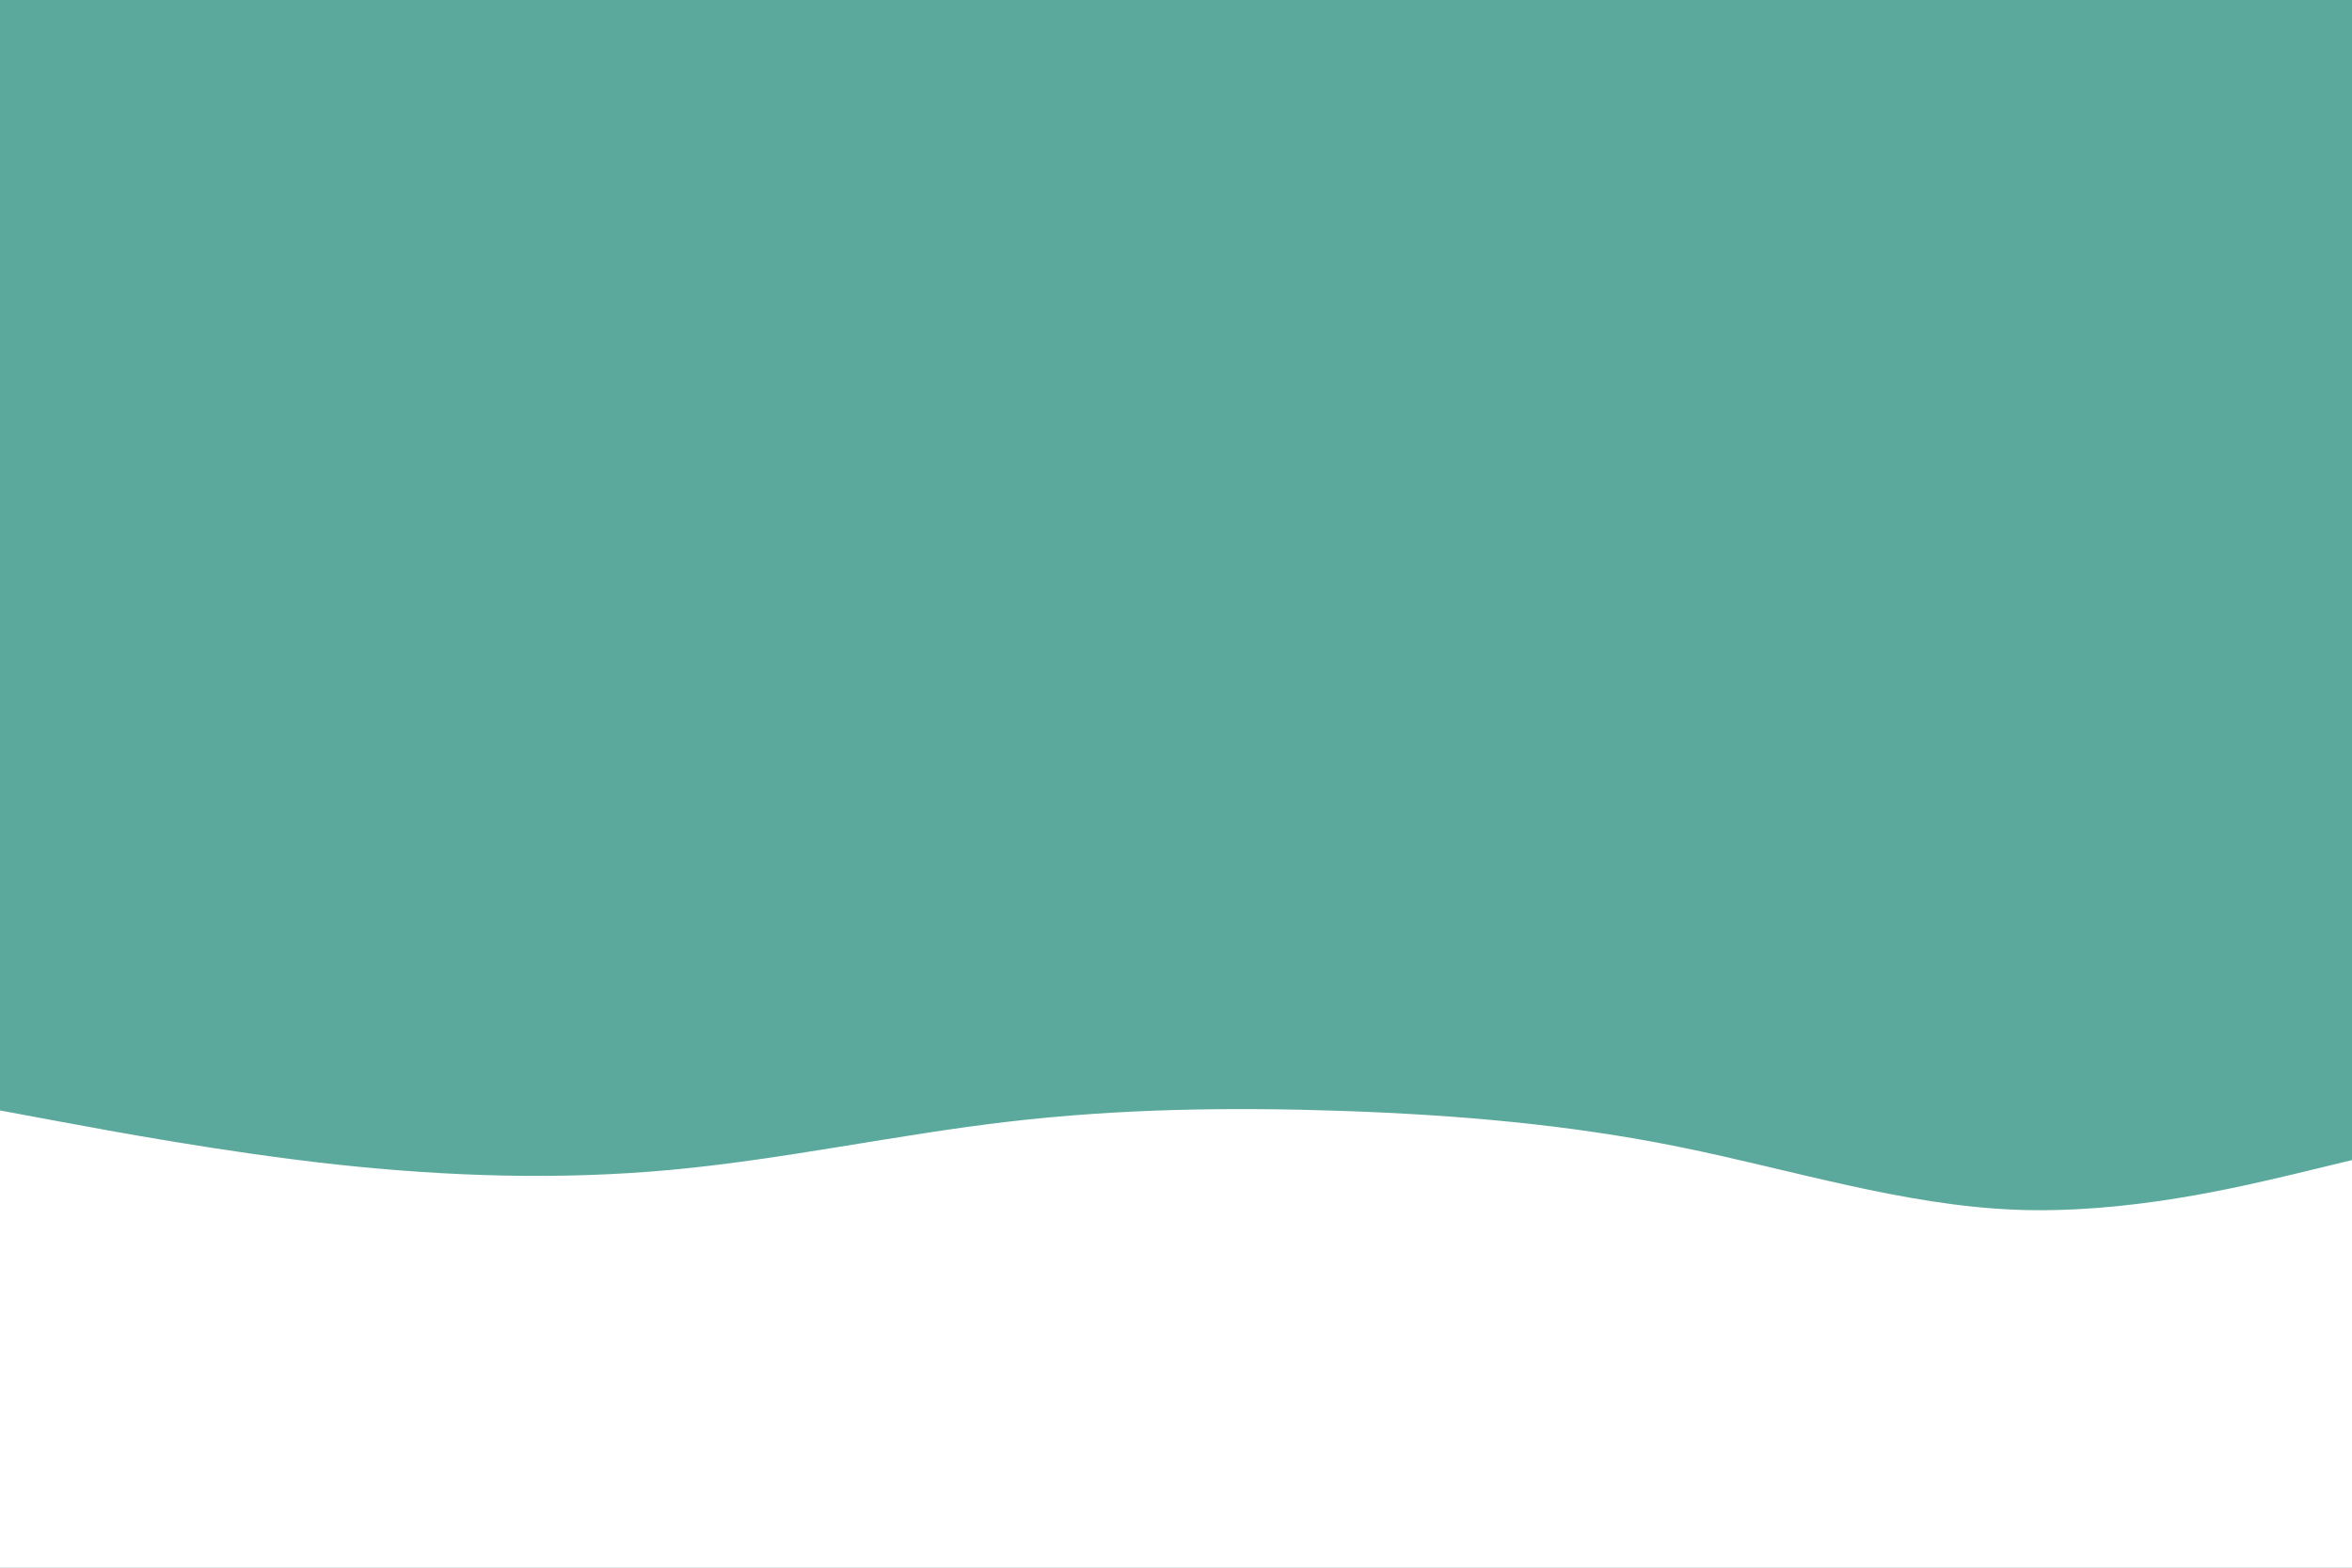 <svg id="visual" viewBox="0 0 900 600" width="900" height="600" xmlns="http://www.w3.org/2000/svg" xmlns:xlink="http://www.w3.org/1999/xlink" version="1.1"><rect x="0" y="0" width="900" height="600" fill="#5BA99D"></rect><path d="M0 425L21.5 429C43 433 86 441 128.8 445.7C171.7 450.3 214.3 451.7 257.2 447.7C300 443.7 343 434.3 385.8 429.3C428.7 424.3 471.3 423.7 514.2 425.2C557 426.7 600 430.3 642.8 439C685.7 447.7 728.3 461.3 771.2 463C814 464.7 857 454.3 878.5 449.2L900 444L900 601L878.5 601C857 601 814 601 771.2 601C728.3 601 685.7 601 642.8 601C600 601 557 601 514.2 601C471.3 601 428.7 601 385.8 601C343 601 300 601 257.2 601C214.3 601 171.7 601 128.8 601C86 601 43 601 21.5 601L0 601Z" fill="#ffffff" stroke-linecap="round" stroke-linejoin="miter"></path></svg>